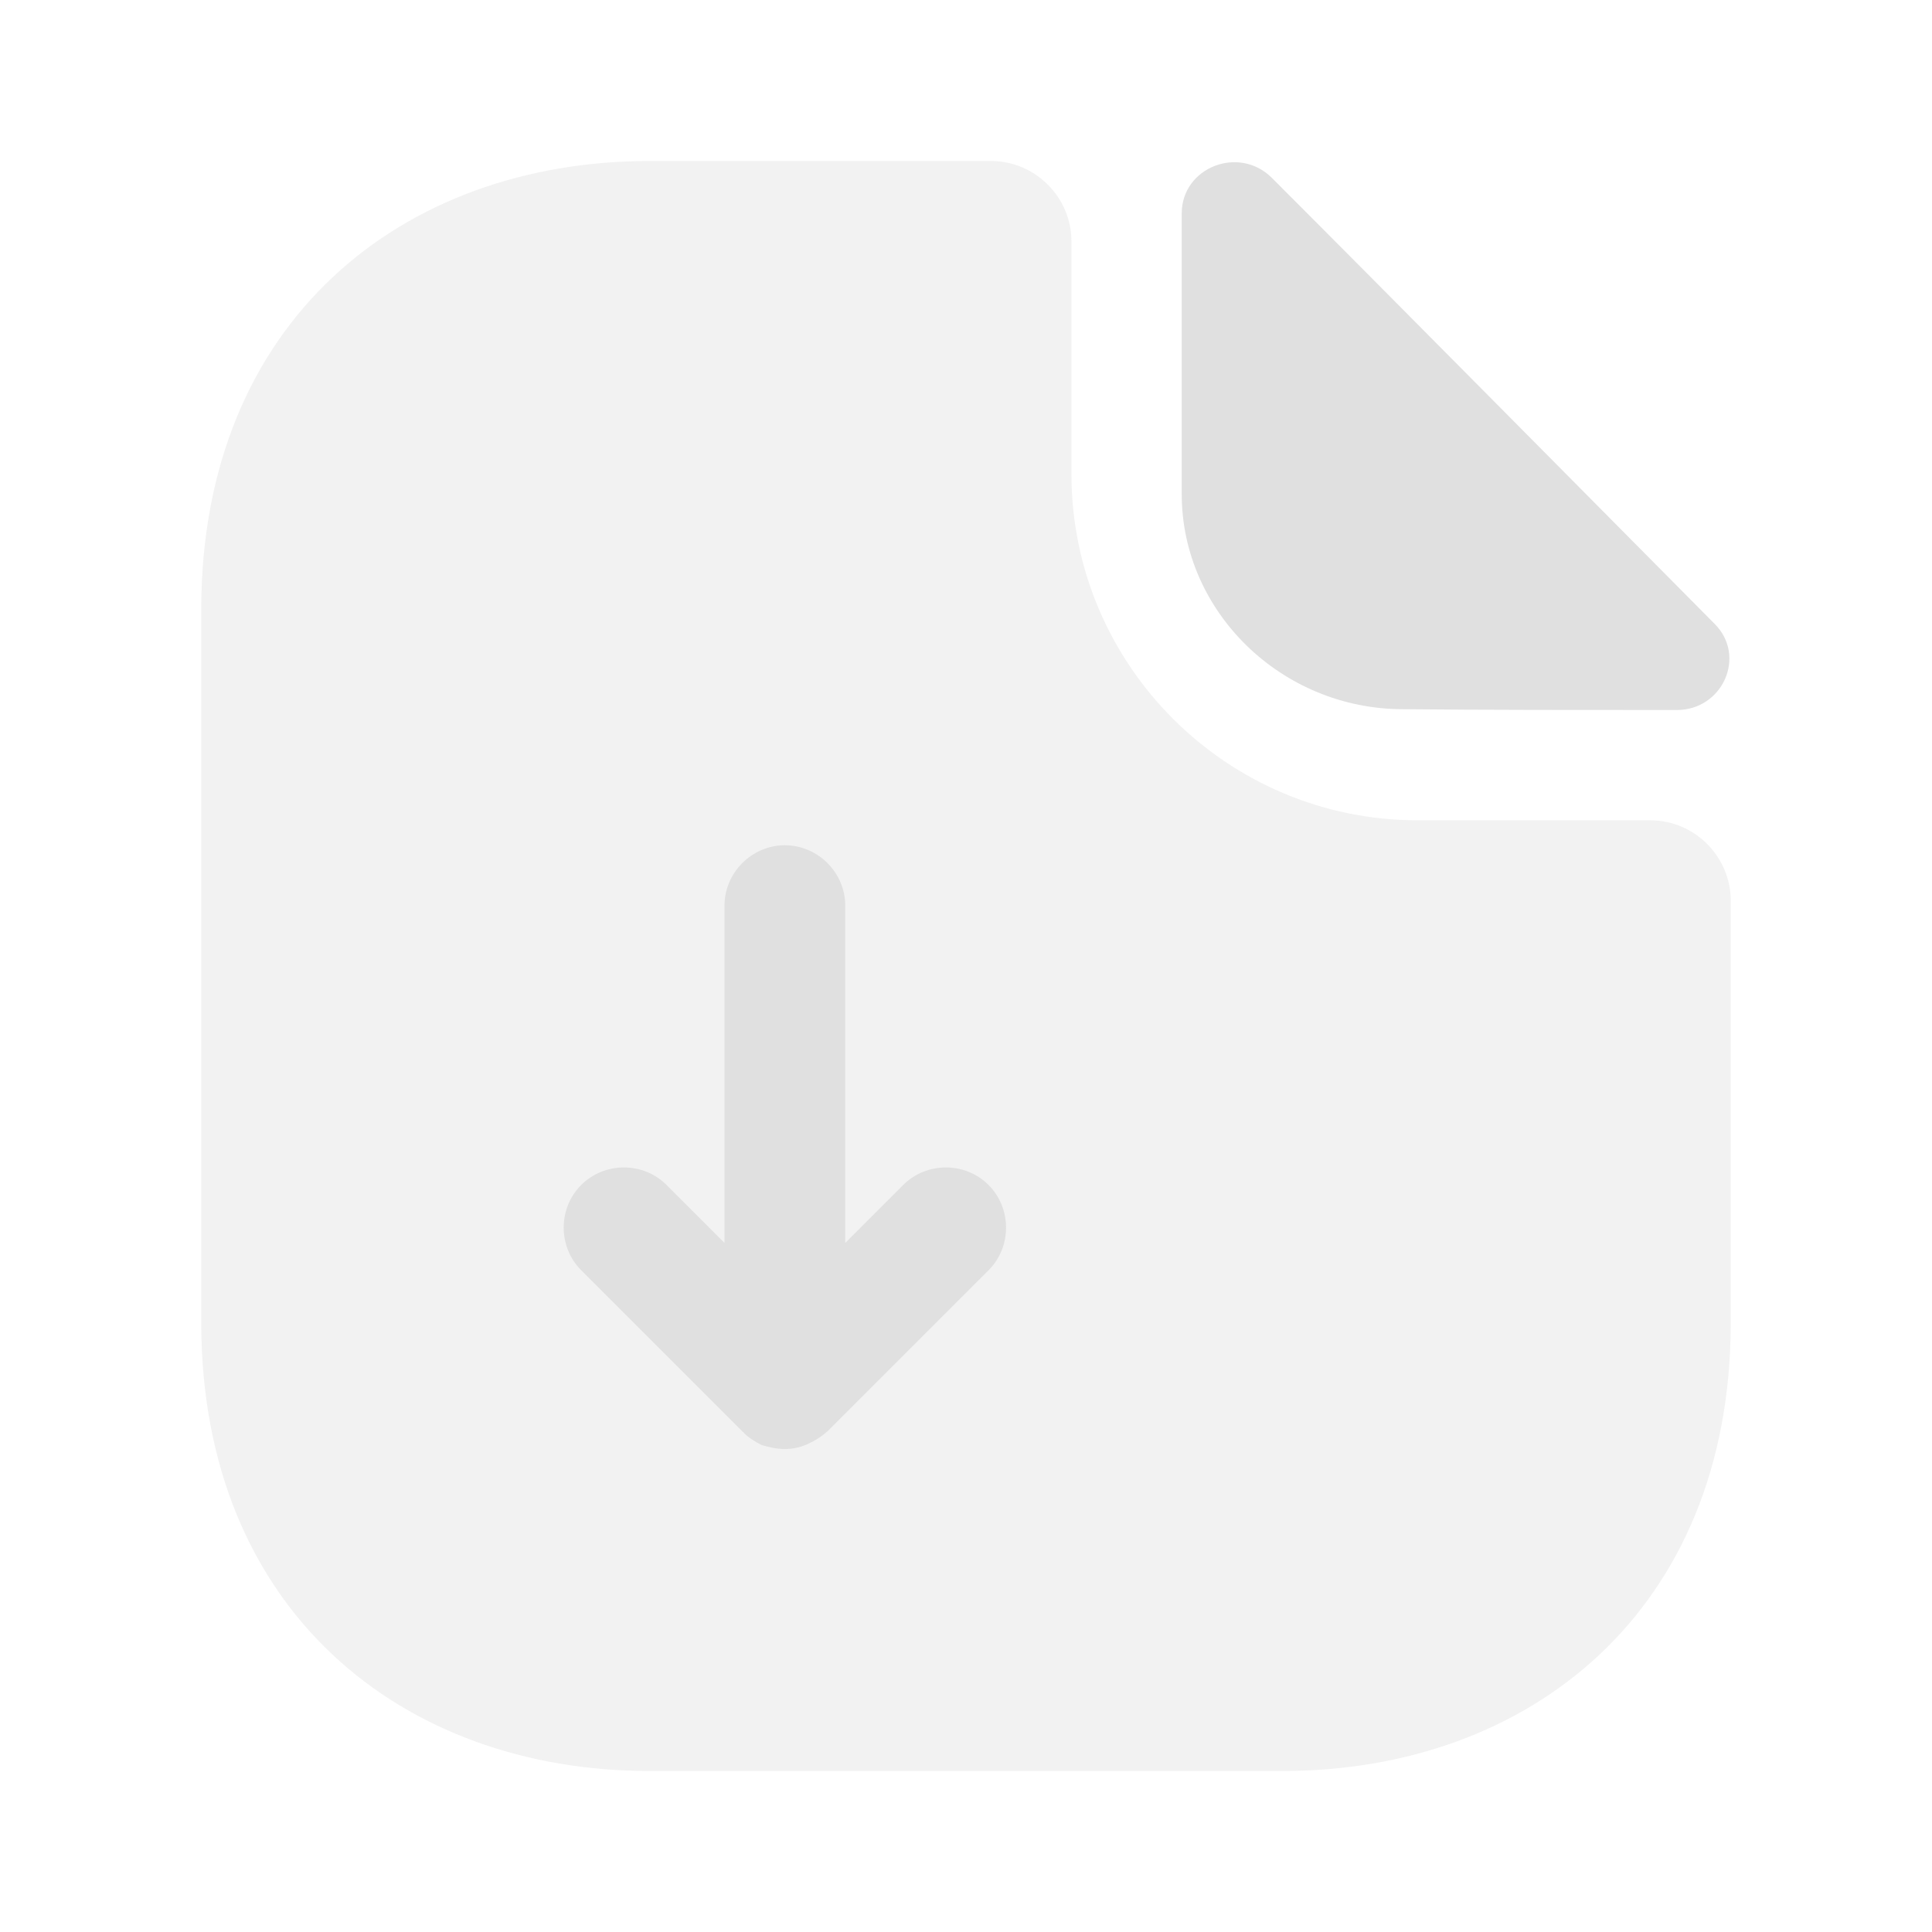 <svg width="24" height="24" viewBox="0 0 24 24" fill="none" xmlns="http://www.w3.org/2000/svg">
<path opacity="0.4" d="M20.5 10.19H17.61C15.24 10.19 13.31 8.26 13.31 5.89V3C13.31 2.45 12.86 2 12.31 2H8.07C4.99 2 2.5 4 2.5 7.57V16.43C2.5 20 4.99 22 8.07 22H15.93C19.01 22 21.5 20 21.5 16.43V11.19C21.5 10.64 21.05 10.19 20.5 10.19Z" fill="#E0E0E0"/>
<path d="M15.8 2.21C15.39 1.8 14.68 2.08 14.68 2.65V6.14C14.68 7.6 15.92 8.81 17.43 8.81C18.38 8.82 19.7 8.82 20.83 8.82C21.4 8.82 21.7 8.15 21.3 7.75C19.86 6.3 17.28 3.69 15.8 2.21Z" fill="#E0E0E0"/>
<path d="M12.28 14.72C11.99 14.43 11.51 14.43 11.22 14.72L10.5 15.44V11.25C10.5 10.84 10.16 10.5 9.75 10.5C9.34 10.5 9 10.84 9 11.25V15.44L8.28 14.72C7.99 14.43 7.51 14.43 7.22 14.72C6.93 15.01 6.93 15.49 7.22 15.78L9.22 17.78C9.23 17.79 9.24 17.79 9.24 17.8C9.3 17.86 9.38 17.91 9.46 17.95C9.56 17.98 9.65 18 9.75 18C9.85 18 9.94 17.98 10.03 17.94C10.12 17.9 10.2 17.85 10.28 17.78L12.28 15.78C12.57 15.49 12.57 15.01 12.28 14.72Z" fill="#E0E0E0"/>
</svg>
